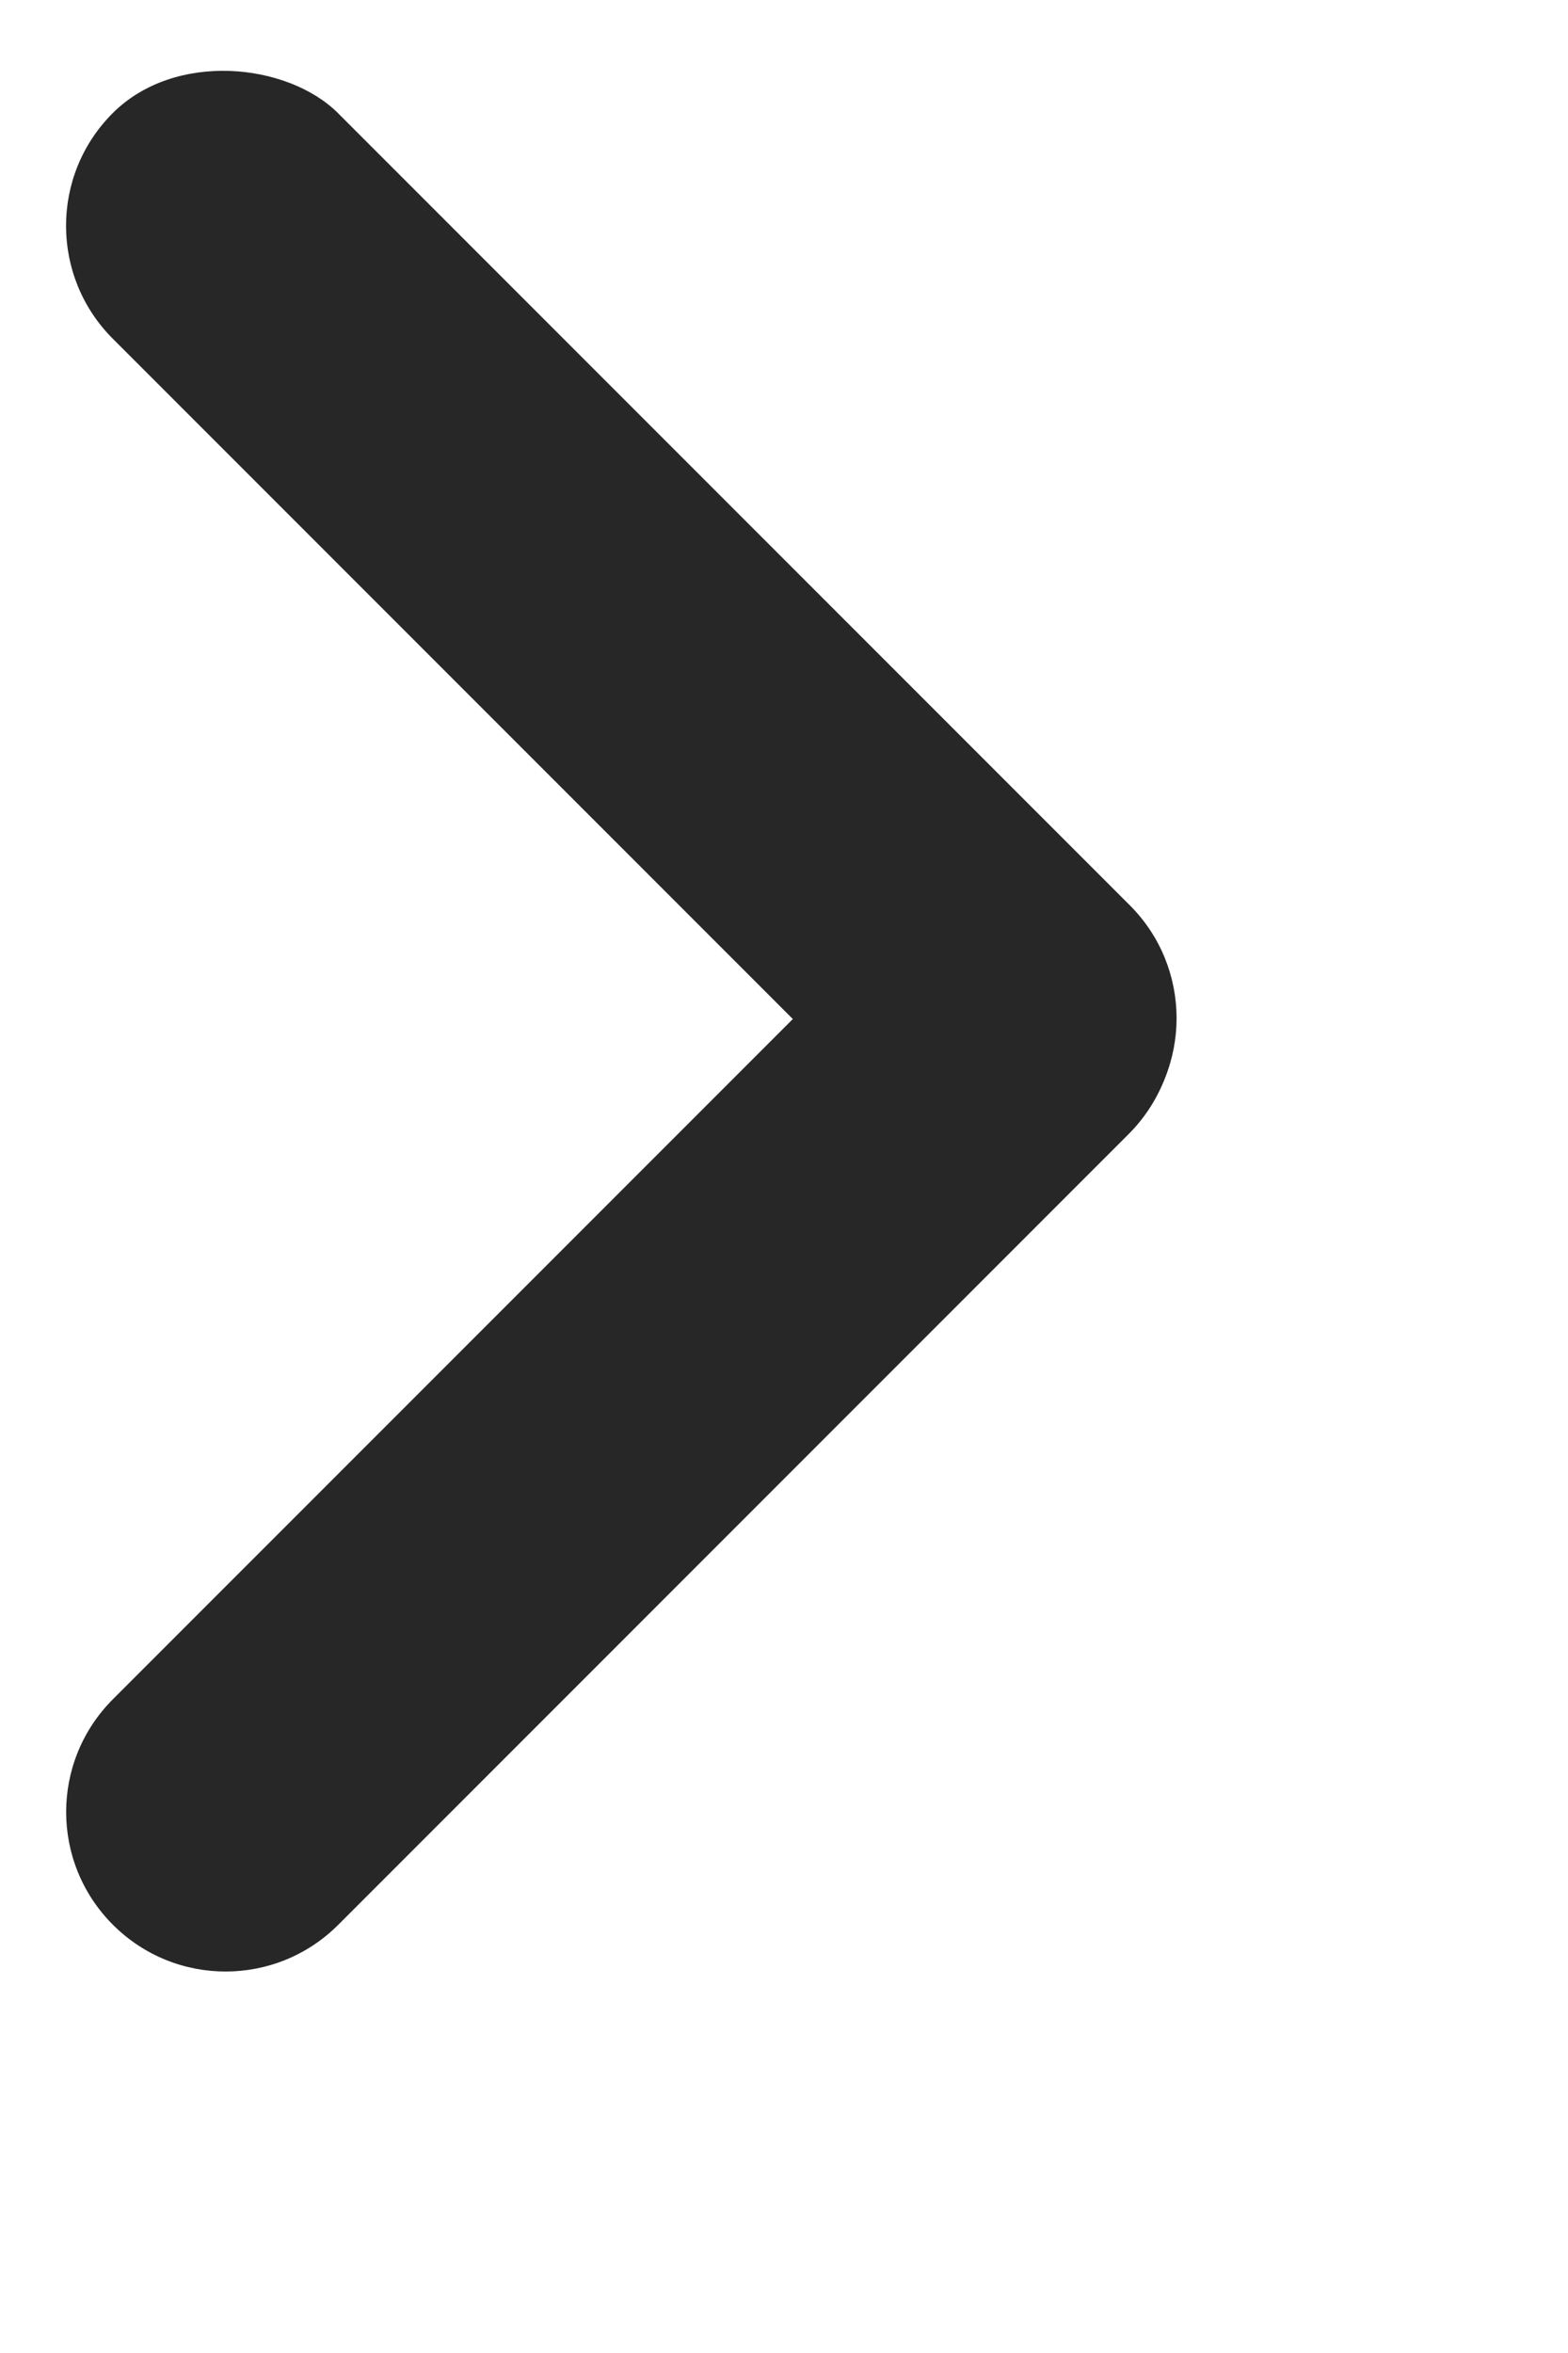 <svg width="4" height="6" viewBox="0 0 4 6" fill="none" xmlns="http://www.w3.org/2000/svg">
<path d="M0.863 4.908C0.704 5.067 0.447 5.067 0.288 4.908C0.129 4.749 0.129 4.492 0.288 4.333L2.304 2.317C2.463 2.158 2.721 2.158 2.879 2.317C3.038 2.475 3.038 2.733 2.879 2.892L0.863 4.908Z" fill="#272727"/>
<rect y="0.576" width="0.813" height="3.67" rx="0.407" transform="rotate(-45 0 0.576)" fill="#272727"/>
</svg>
